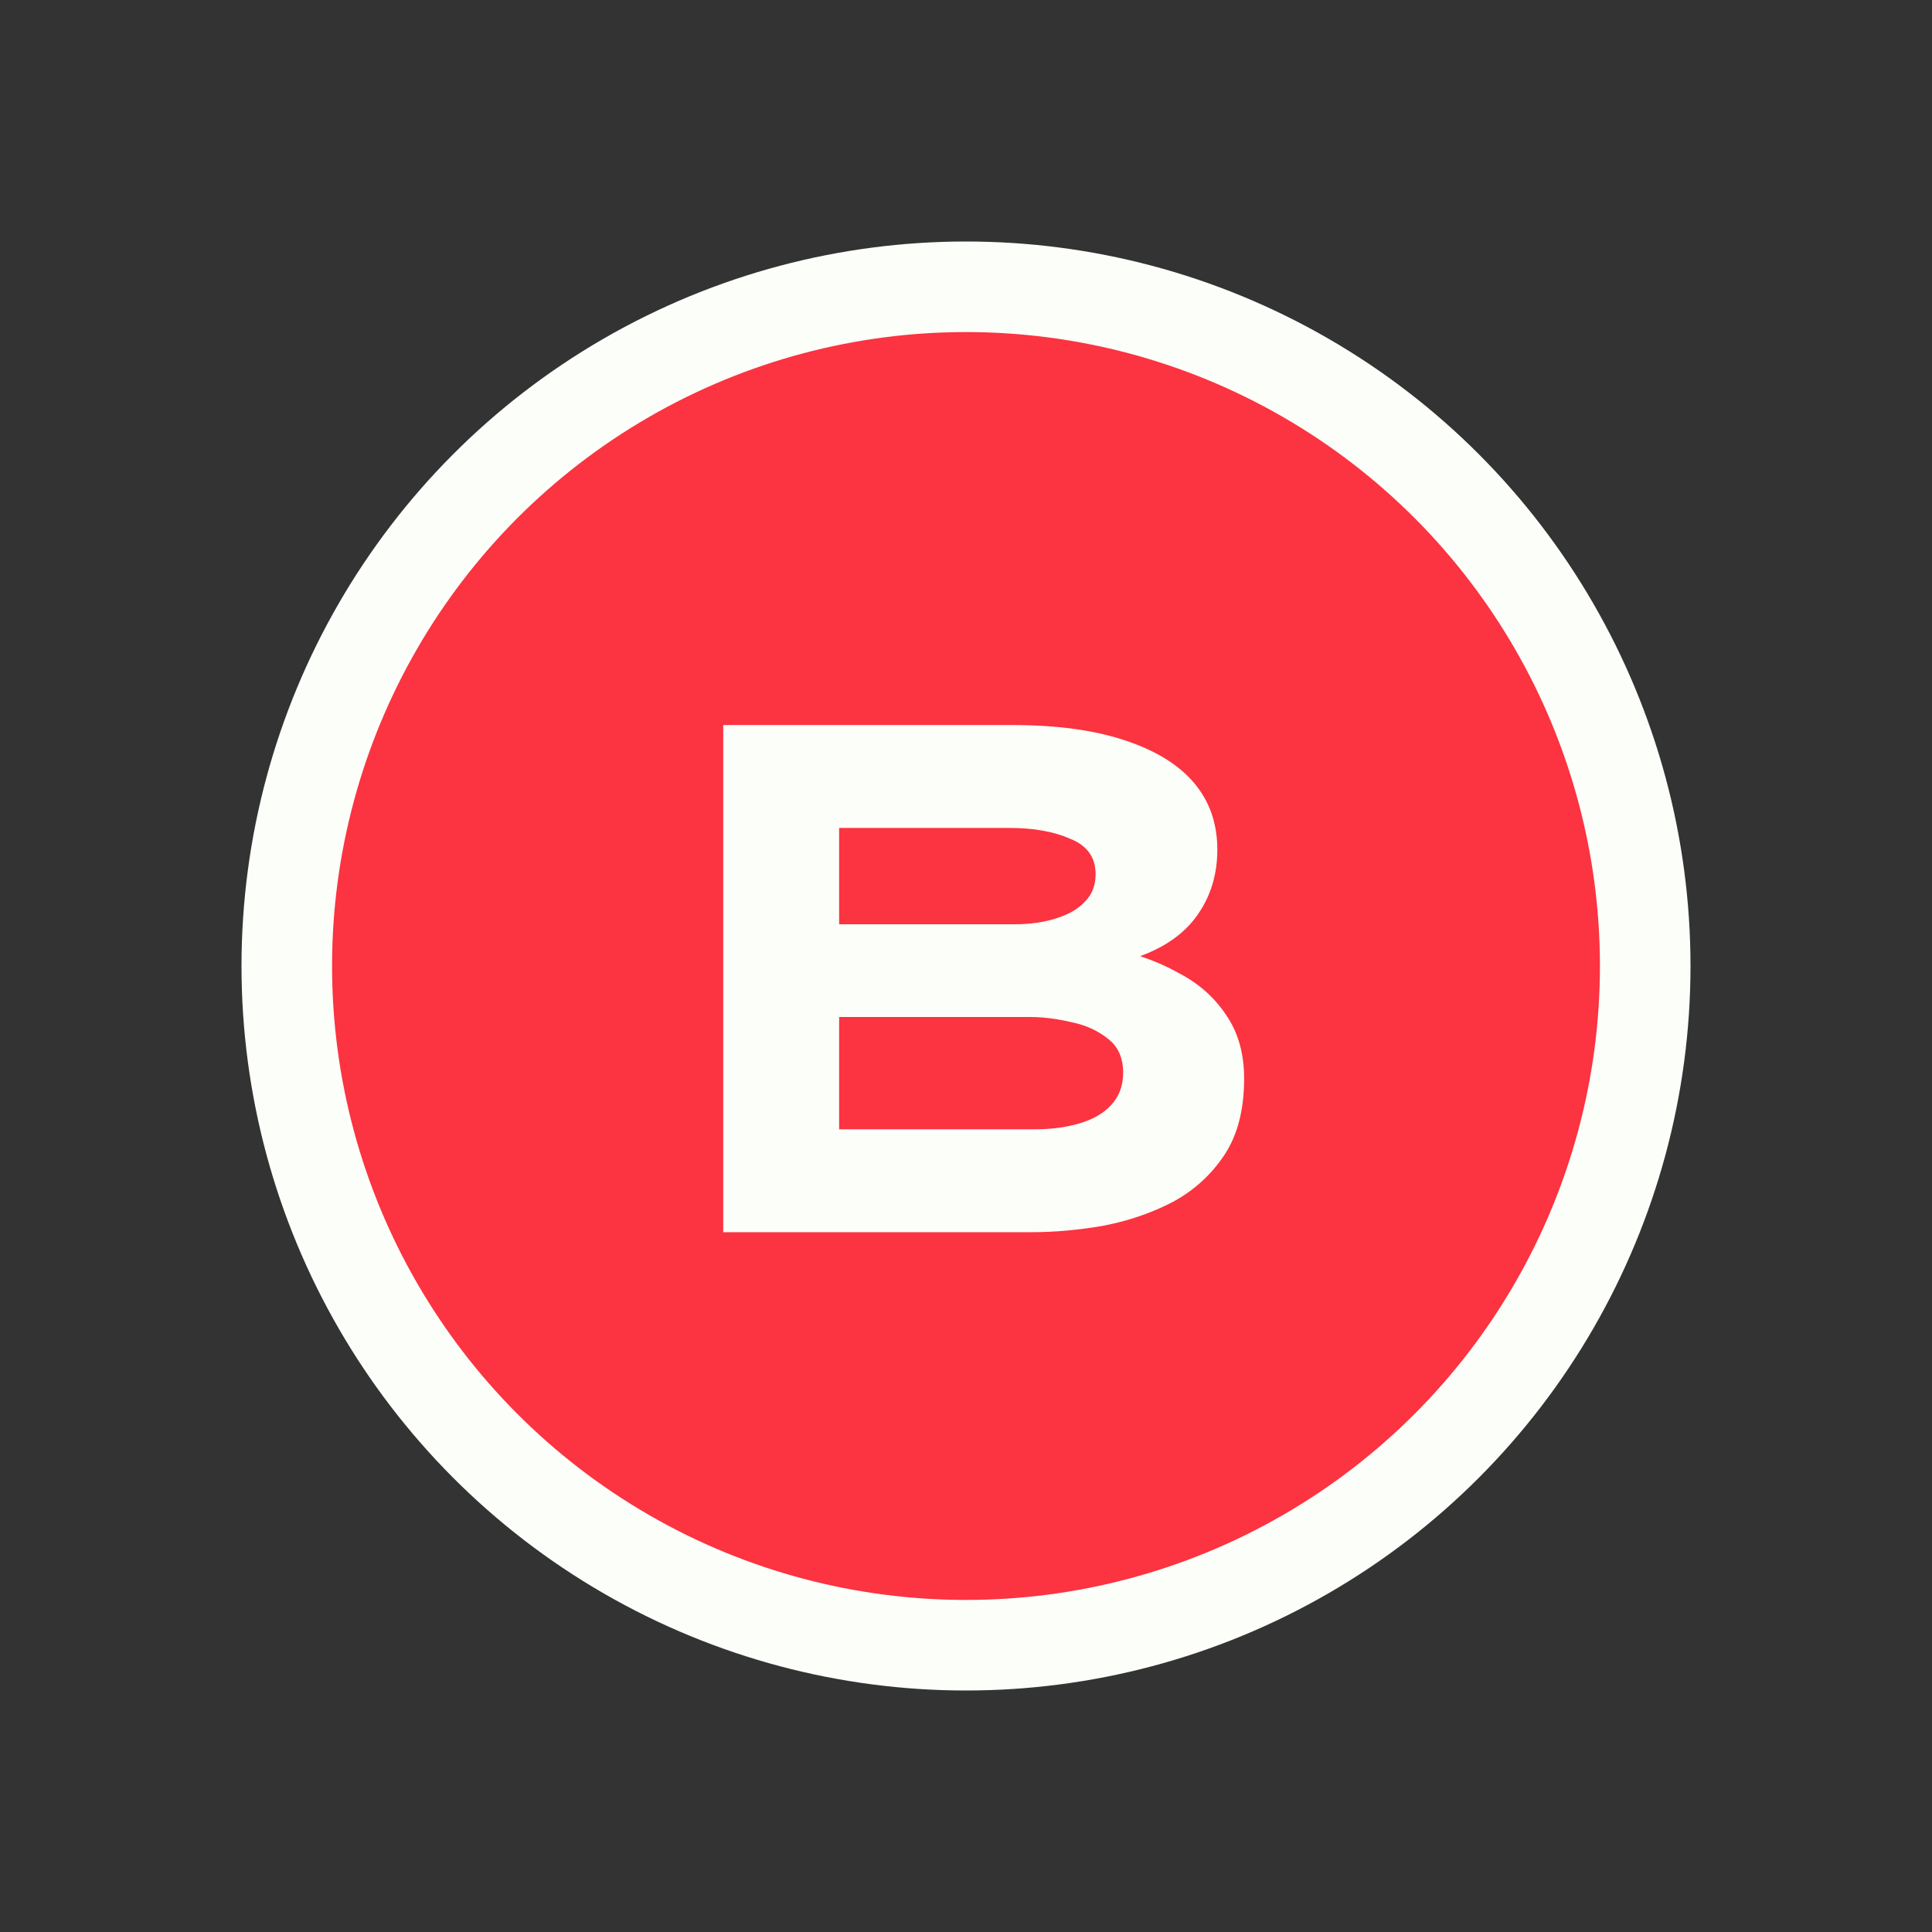 <svg width="128" height="128" viewBox="0 0 128 128" fill="none" xmlns="http://www.w3.org/2000/svg">
<rect x="0" y="0" width="128" height="128" fill="#333333" stroke="none"/>
<circle cx="64" cy="64" r="45" fill="#FC3340" stroke="#FBFEF9" stroke-width="6"/>
<path d="M47.915 81.636V48.036H67.067C70.011 48.036 72.491 48.372 74.507 49.044C76.555 49.716 78.091 50.66 79.115 51.876C80.139 53.092 80.651 54.564 80.651 56.292C80.651 58.148 80.091 59.748 78.971 61.092C77.851 62.404 76.155 63.316 73.883 63.828L74.123 62.964C75.563 63.284 76.907 63.796 78.155 64.5C79.435 65.172 80.459 66.084 81.227 67.236C82.027 68.388 82.427 69.796 82.427 71.46C82.427 73.508 81.995 75.188 81.131 76.5C80.267 77.812 79.131 78.852 77.723 79.62C76.315 80.356 74.779 80.884 73.115 81.204C71.483 81.492 69.883 81.636 68.315 81.636H47.915ZM55.595 74.82H68.507C69.627 74.82 70.619 74.692 71.483 74.436C72.379 74.18 73.083 73.78 73.595 73.236C74.139 72.66 74.411 71.94 74.411 71.076C74.411 70.084 74.075 69.332 73.403 68.82C72.731 68.276 71.915 67.908 70.955 67.716C69.995 67.492 69.099 67.38 68.267 67.38H55.595V74.82ZM55.595 61.236H67.163C68.219 61.236 69.147 61.108 69.947 60.852C70.779 60.596 71.419 60.228 71.867 59.748C72.347 59.268 72.587 58.66 72.587 57.924C72.587 56.804 72.027 56.02 70.907 55.572C69.819 55.092 68.475 54.852 66.875 54.852H55.595V61.236Z" fill="#FBFEF9"/>
</svg>
